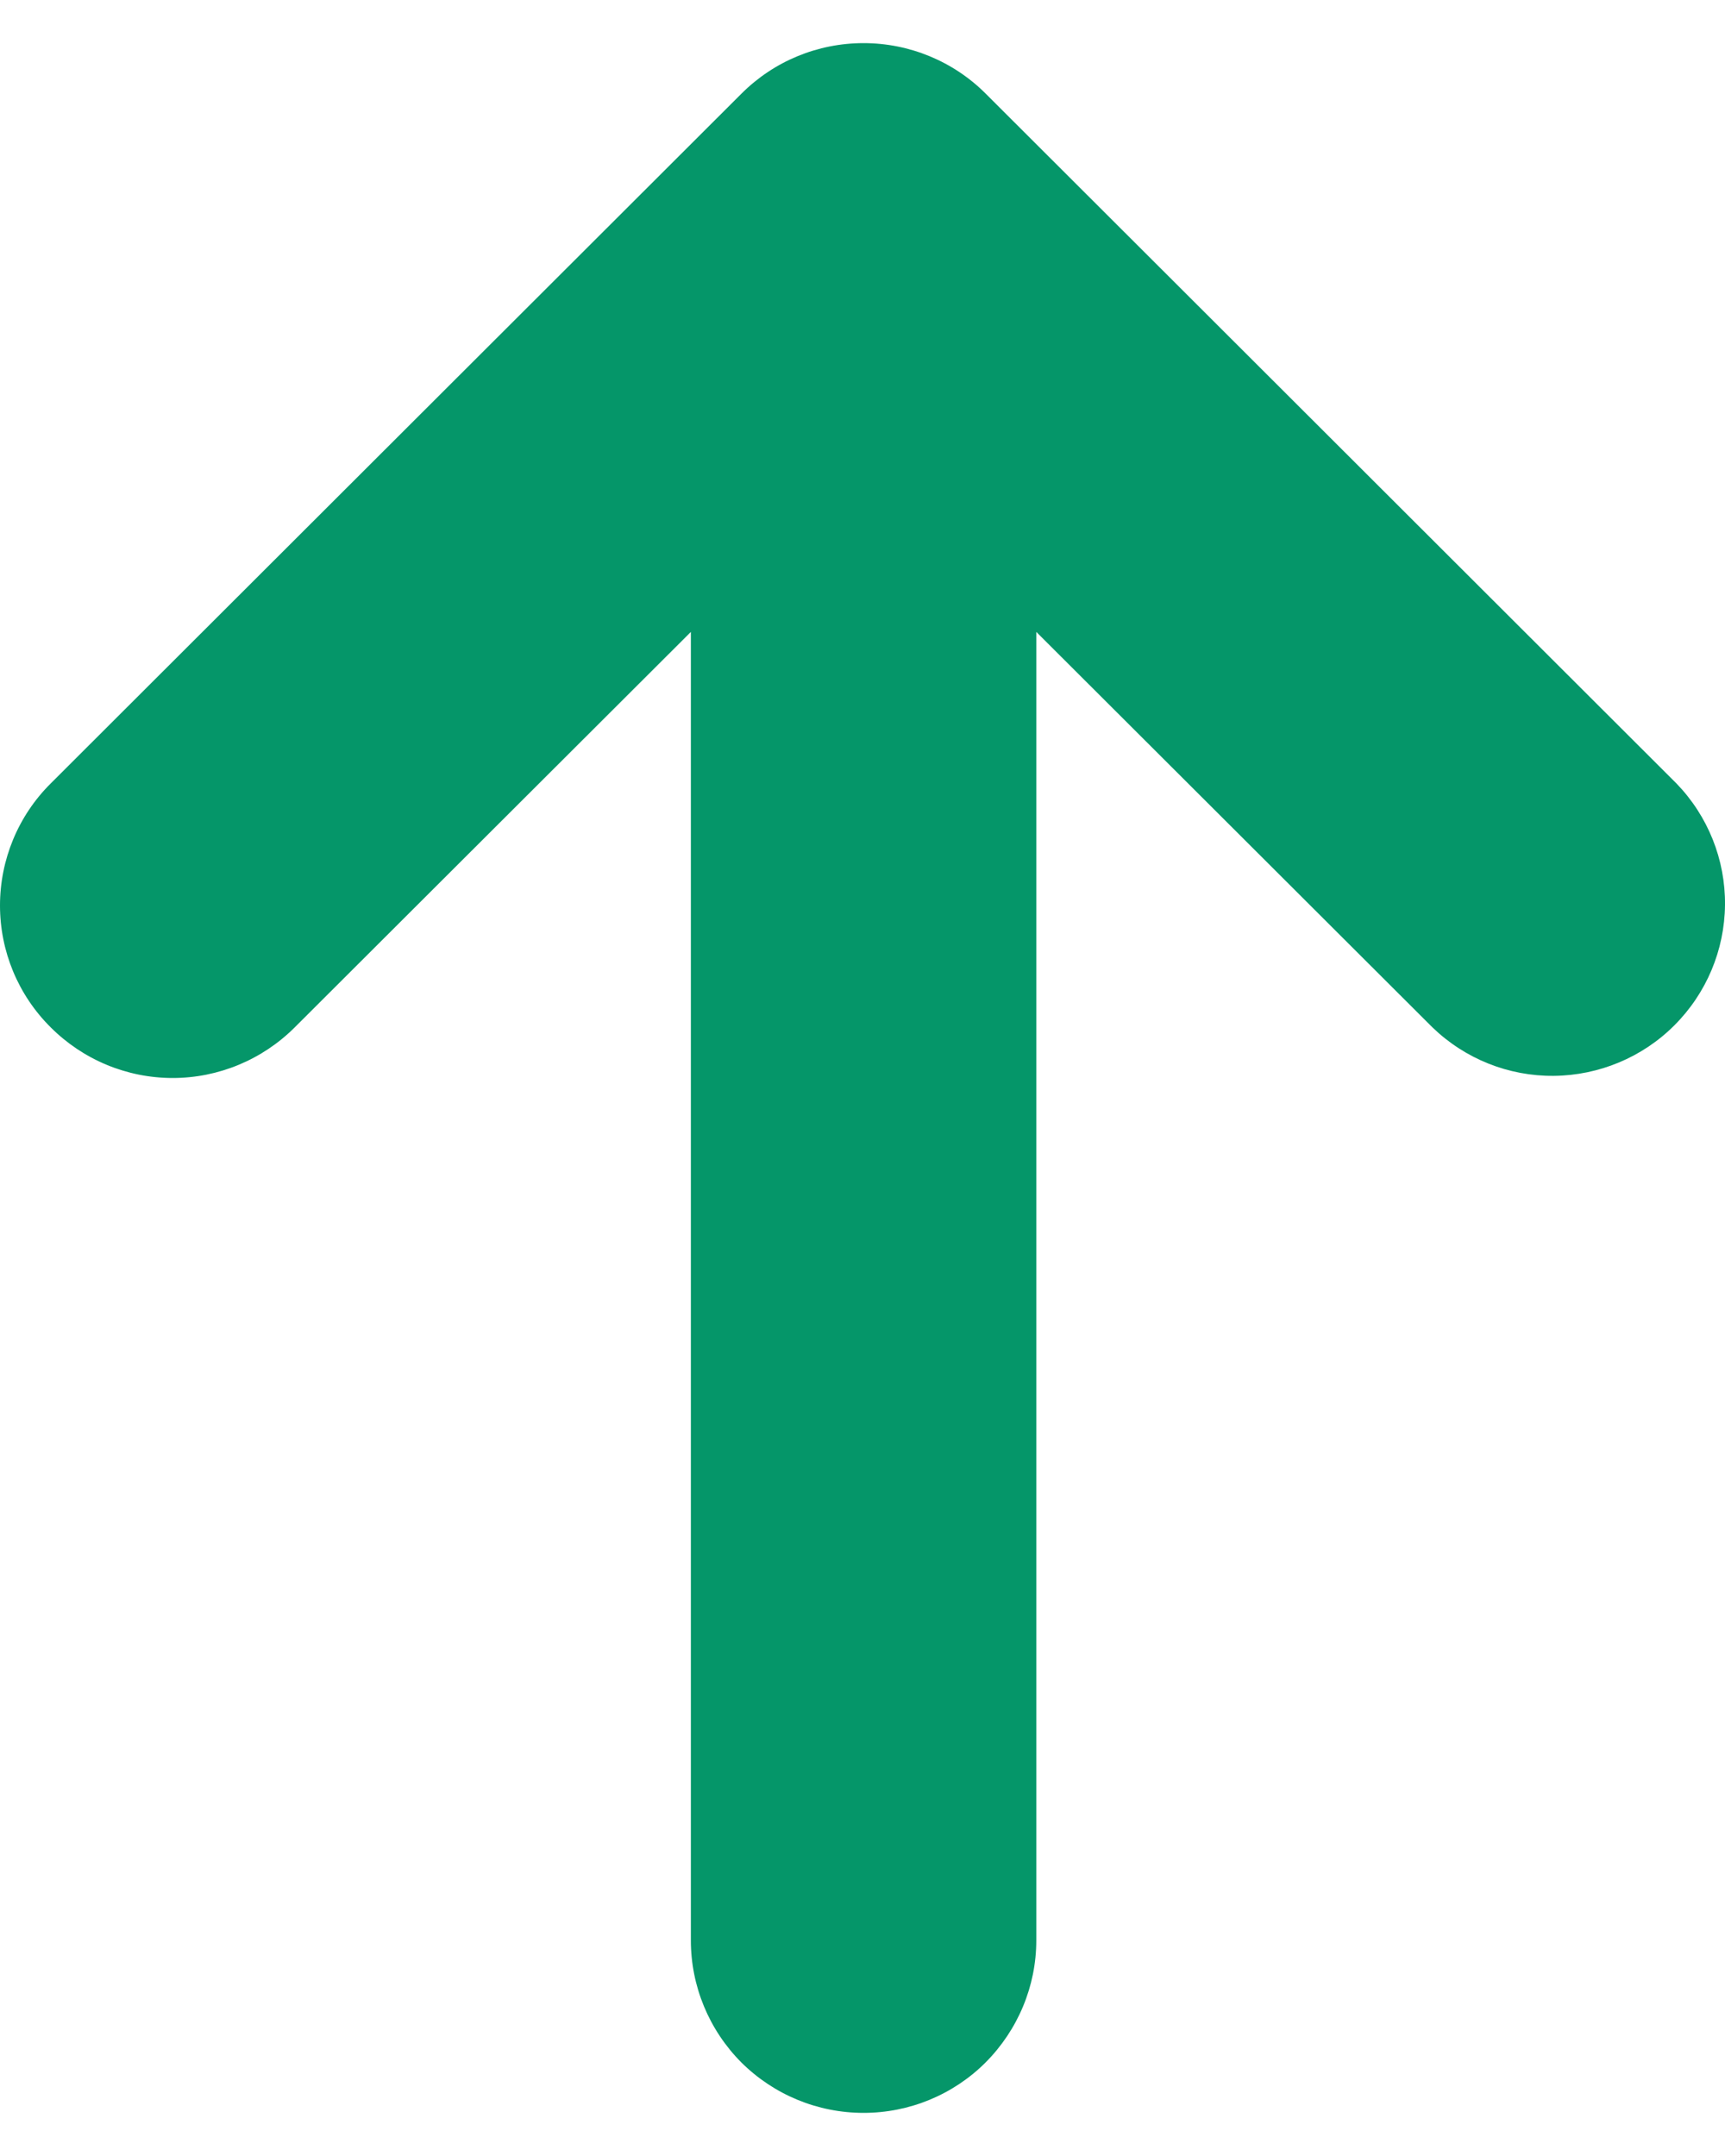 <svg width="8" height="10" viewBox="0 0 8 10" fill="none" xmlns="http://www.w3.org/2000/svg">
<path fill-rule="evenodd" clip-rule="evenodd" d="M0.235 4.765C0.084 4.615 0 4.412 0 4.2C0 3.988 0.084 3.784 0.235 3.634L3.439 0.434C3.589 0.284 3.792 0.2 4.005 0.2C4.217 0.2 4.421 0.284 4.571 0.434L7.775 3.634C7.921 3.785 8.002 3.987 8 4.197C7.998 4.407 7.914 4.607 7.765 4.756C7.617 4.904 7.416 4.988 7.206 4.99C6.996 4.992 6.794 4.911 6.643 4.765L4.806 2.931V9C4.806 9.212 4.721 9.415 4.571 9.566C4.421 9.716 4.217 9.8 4.005 9.8C3.792 9.8 3.589 9.716 3.438 9.566C3.288 9.415 3.204 9.212 3.204 9V2.931L1.367 4.765C1.217 4.915 1.013 5 0.801 5C0.588 5 0.385 4.915 0.235 4.765V4.765Z" fill="#059669"/>
</svg>
